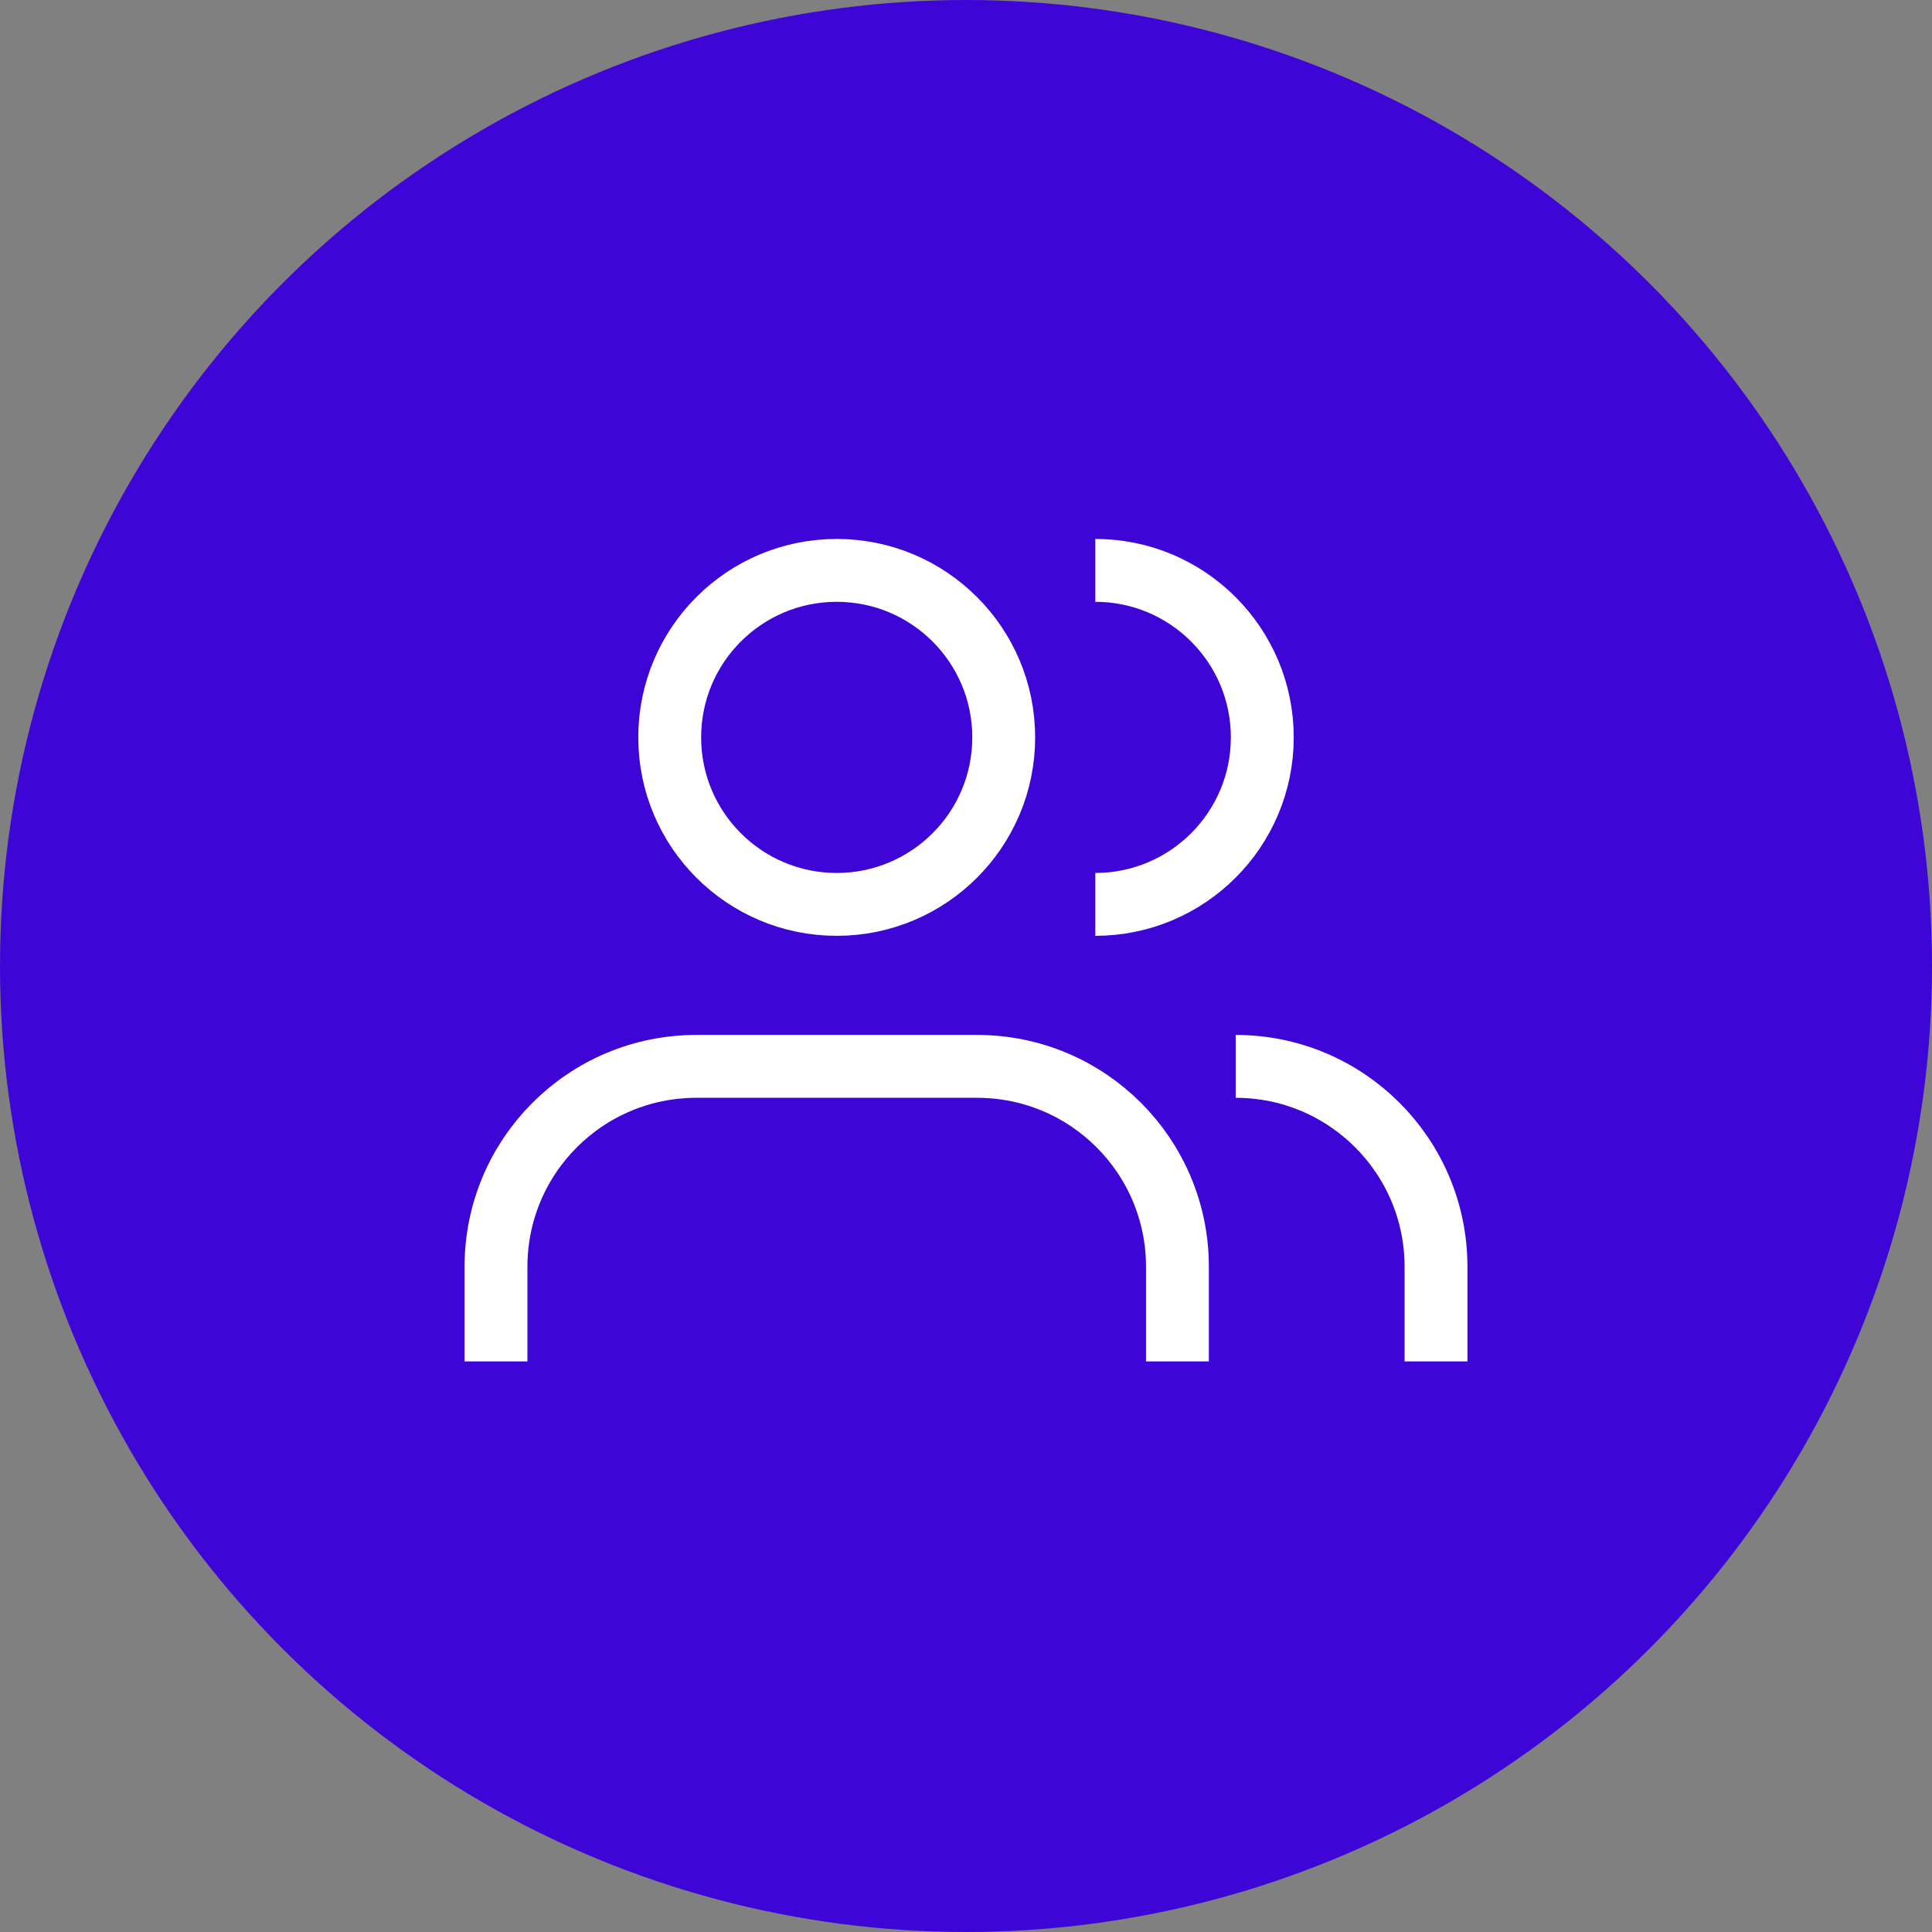 <?xml version="1.0" encoding="UTF-8"?><svg id="Capa_1" xmlns="http://www.w3.org/2000/svg" viewBox="0 0 92.2 92.2"><rect x="0" y="0" width="92.2" height="92.2" fill="#808080" stroke="none"/><defs><style>.cls-1{fill:none;stroke:#fff;stroke-miterlimit:10;stroke-width:3px;}.cls-2{fill:#3d06d7;}</style></defs><circle class="cls-2" cx="46.1" cy="46.1" r="46.1"/><g><circle class="cls-1" cx="39.93" cy="35.19" r="7.97"/><path class="cls-1" d="M23.67,64.97v-4.52c0-5.28,4.28-9.56,9.56-9.56h13.4c5.28,0,9.56,4.28,9.56,9.56v4.52"/><path class="cls-1" d="M52.27,27.22c4.4,0,7.97,3.57,7.97,7.97s-3.57,7.97-7.97,7.97"/><path class="cls-1" d="M58.97,50.89c5.28,0,9.56,4.28,9.56,9.56v4.52"/></g></svg>